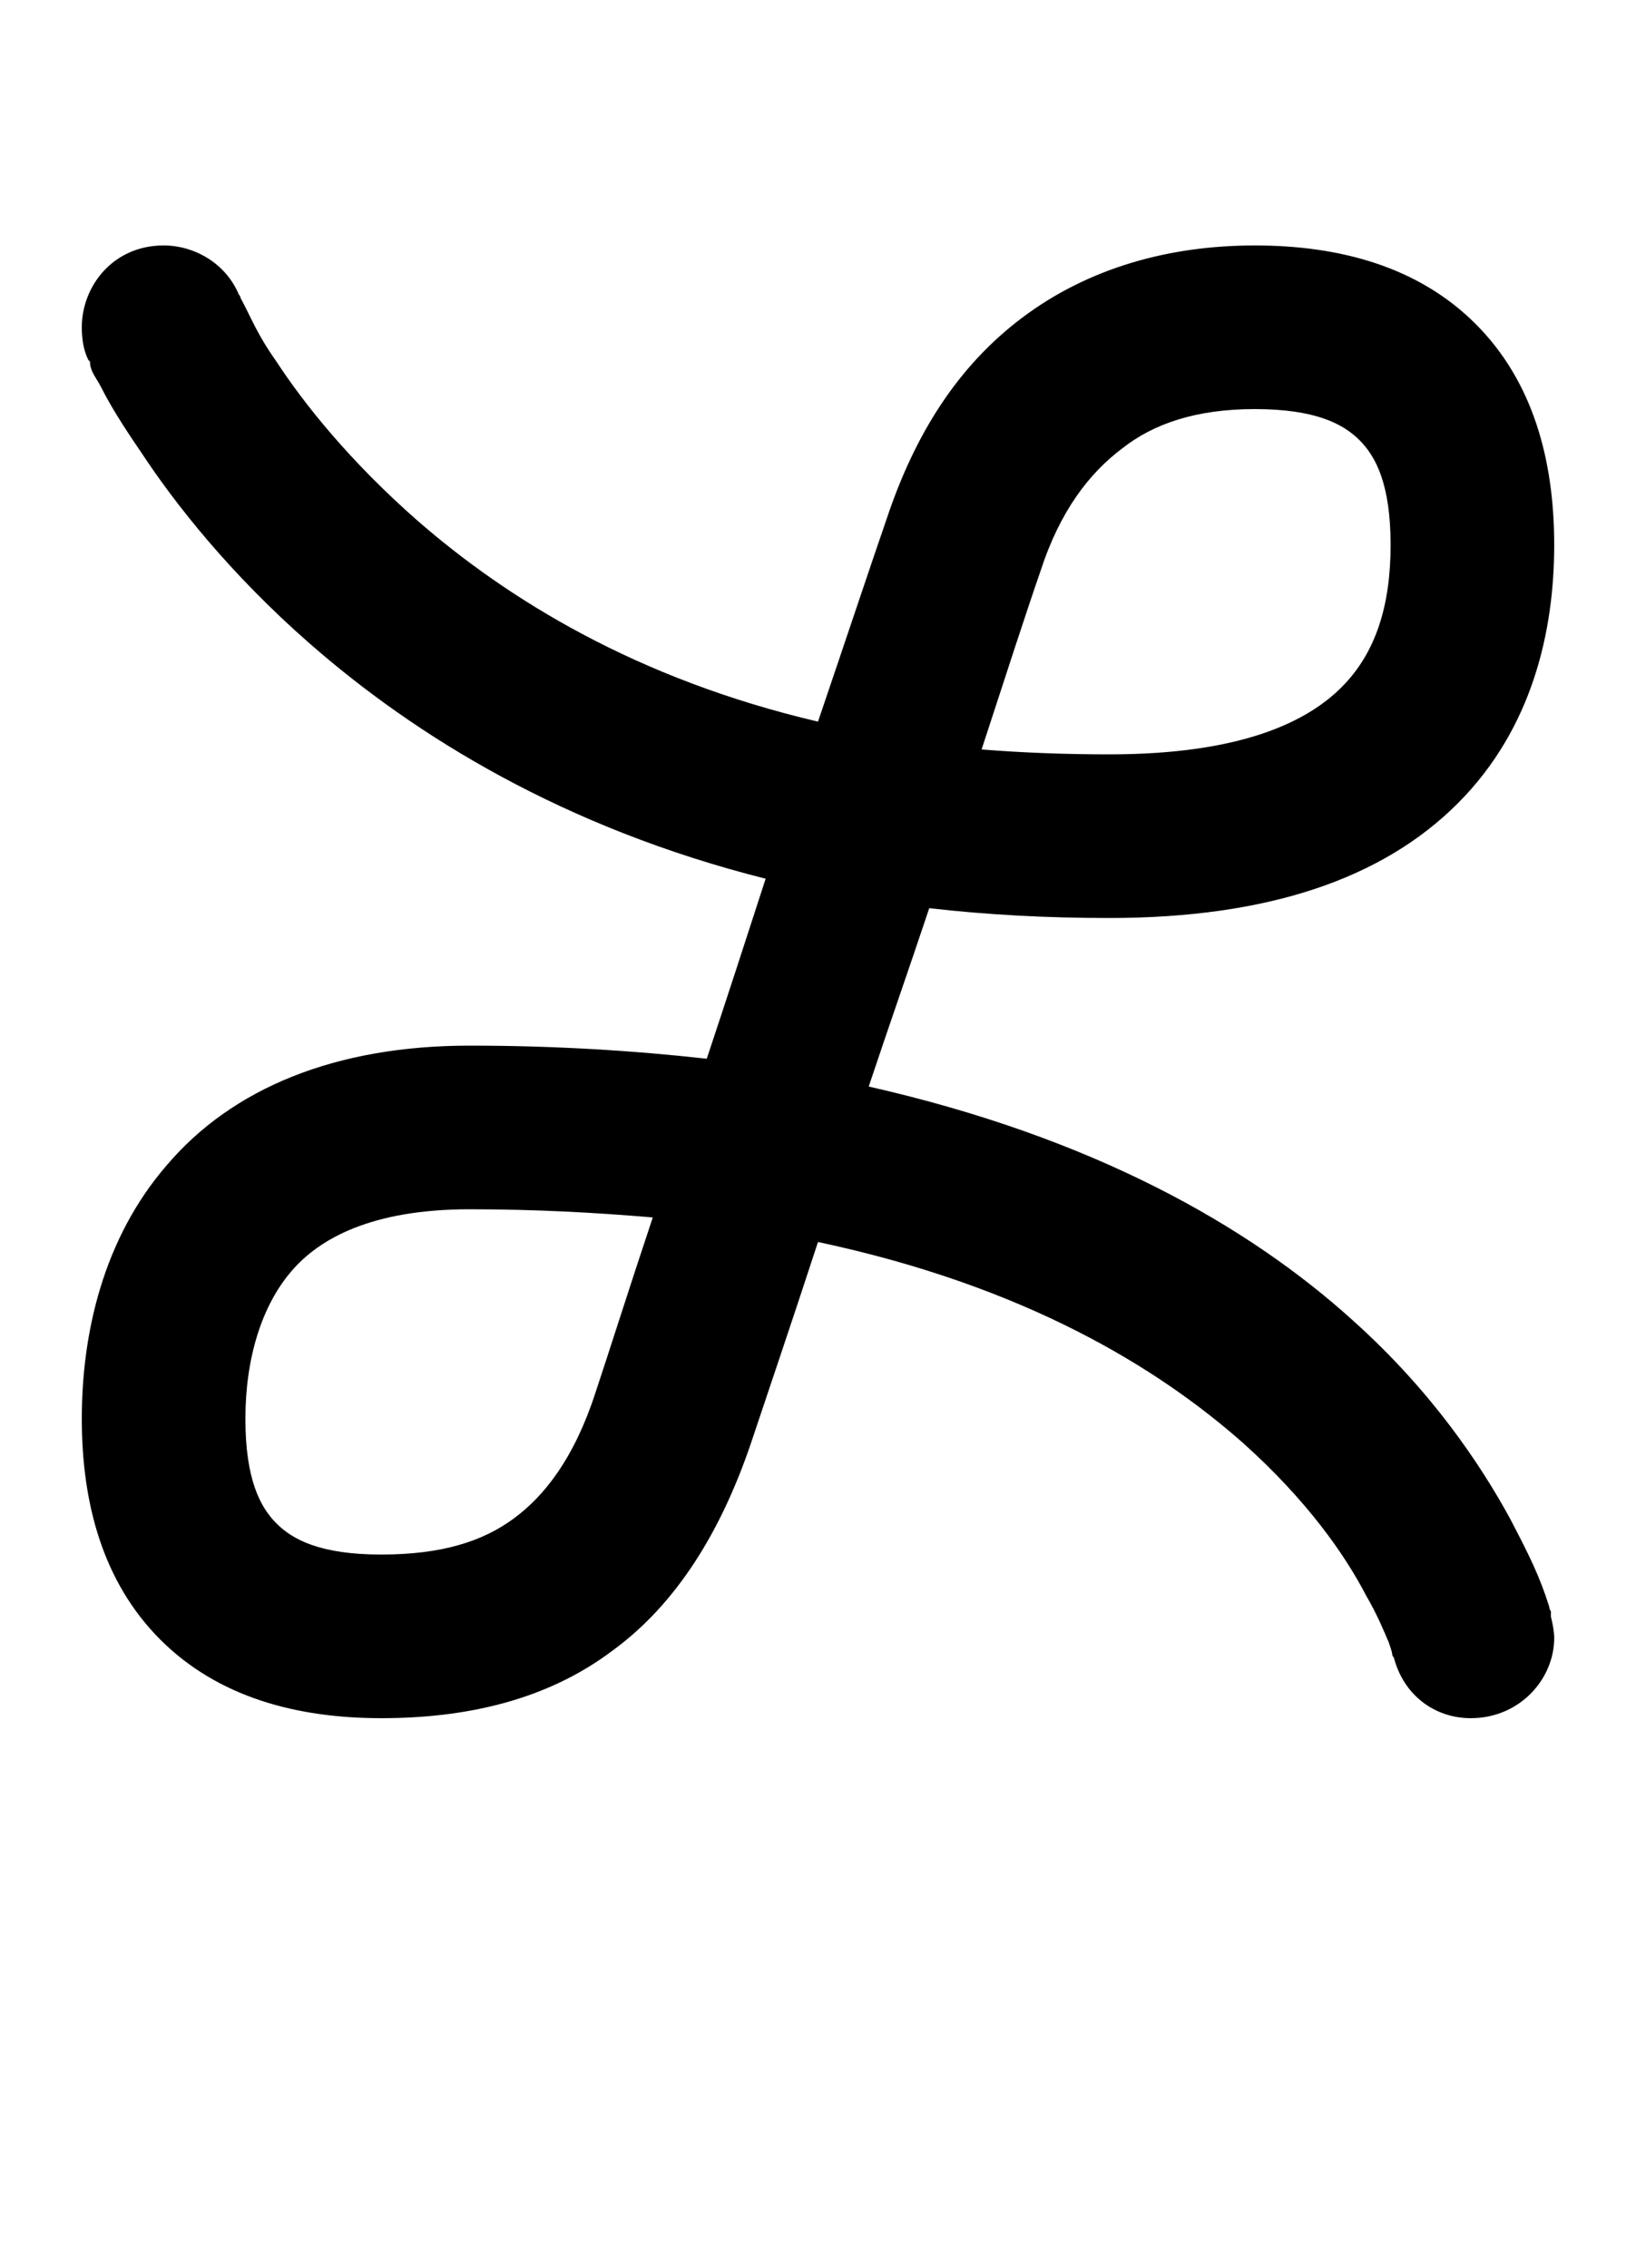 <svg xmlns="http://www.w3.org/2000/svg" viewBox="0 0 1000 1386">
    <g transform="translate(0, 1000) scale(1, -1)">
        <path d="M600 542C615 588 628 628 636 651C648 688 666 711 686 726C705 741 731 750 767 750C804 750 821 741 831 731C841 721 850 704 850 667C850 630 841 601 820 580C799 559 759 539 678 539C651 539 625 540 600 542ZM399 256C384 211 372 173 364 149C351 109 333 86 314 72C295 58 270 50 233 50C196 50 179 59 169 69C159 79 150 96 150 133C150 170 160 202 178 223C195 243 227 261 287 261C327 261 364 259 399 256ZM50 800C50 793 51 786 54 780L55 779C55 773 59 769 62 763C67 753 75 740 86 724C107 692 141 649 189 607C254 550 345 494 468 463C456 426 444 389 432 353C387 358 339 361 287 361C205 361 142 335 102 288C63 243 50 185 50 133C50 81 63 33 98 -2C133 -37 181 -50 233 -50C285 -50 334 -39 374 -9C414 20 441 65 459 118C468 145 483 189 500 241C627 214 708 164 760 118C799 83 822 50 835 25C842 13 846 3 849 -4C850 -7 851 -10 851 -11C851 -12 852 -13 852 -13C858 -36 877 -50 899 -50C929 -50 950 -26 950 -1C950 3 949 8 948 12V15C948 16 947 16 947 18C941 37 935 49 923 72C905 105 875 150 827 193C763 251 668 305 531 336C543 372 556 409 568 445C603 441 639 439 678 439C775 439 845 463 891 509C937 555 950 615 950 667C950 719 937 767 902 802C867 837 819 850 767 850C714 850 665 836 625 806C585 776 559 734 542 683C533 657 518 612 500 559C389 585 310 634 255 682C214 718 186 753 169 779C157 796 154 805 147 818C147 819 146 820 146 820C138 839 119 850 100 850C69 850 50 825 50 800Z" />
    </g>
</svg>